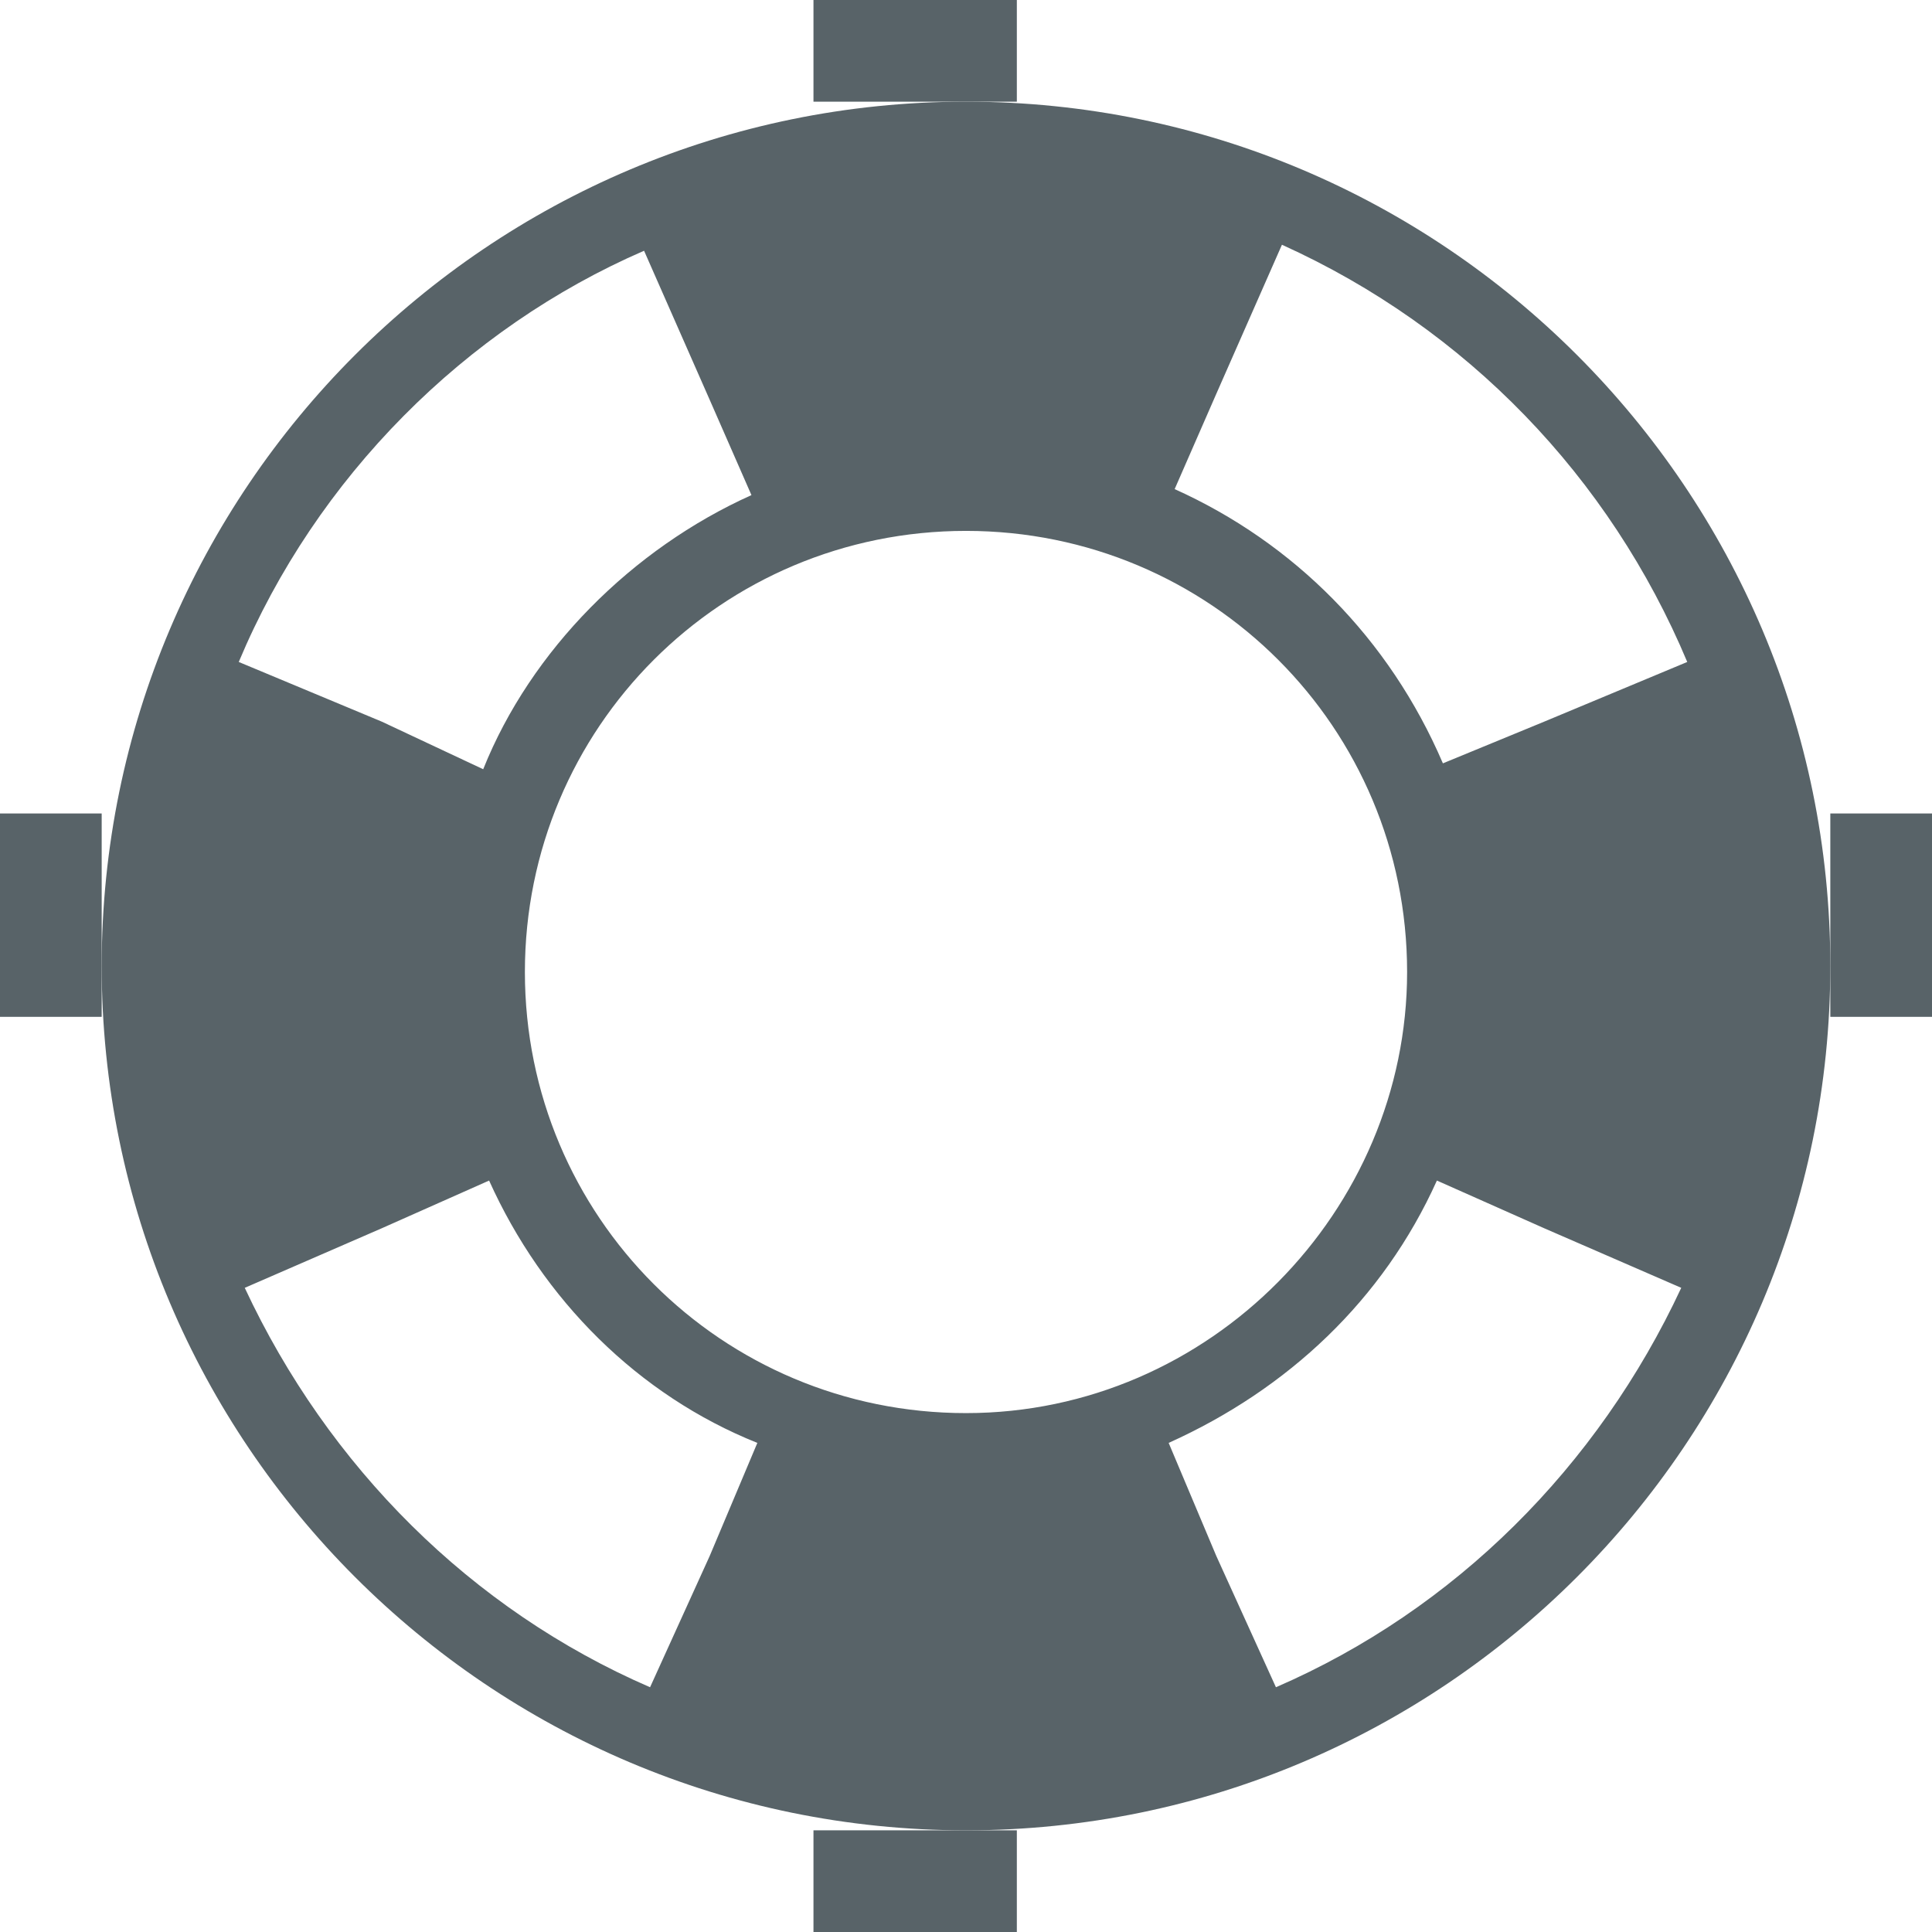 <?xml version="1.0" encoding="UTF-8"?>
<svg width="19px" height="19px" viewBox="0 0 19 19" version="1.1" xmlns="http://www.w3.org/2000/svg" xmlns:xlink="http://www.w3.org/1999/xlink">
    <!-- Generator: sketchtool 49.3 (51167) - http://www.bohemiancoding.com/sketch -->
    <title>7905BD50-1B1F-4A61-9CE0-ABBCD14C69C0@3x</title>
    <desc>Created with sketchtool.</desc>
    <defs></defs>
    <g id="Page-1" stroke="none" stroke-width="1" fill="none" fill-rule="evenodd" opacity="0.698">
        <g id="Reactive-Maps-Redesign-Page" transform="translate(-1275, -44)" fill="#102027">
            <g id="Navbar">
                <g id="Support" transform="translate(1259, 31)">
                    <g id="Lifeguard" transform="translate(16, 13)">
                        <polygon id="Fill-1" points="8 1 10 1 10 0 8 0"></polygon>
                        <polygon id="Fill-2" points="8 19 10 19 10 18 8 18"></polygon>
                        <polygon id="Fill-3" points="18 10 19 10 19 8 18 8"></polygon>
                        <polygon id="Fill-4" points="0 10 1 10 1 8 0 8"></polygon>
                        <path d="M12.548,16.593 L11.962,15.303 L11.493,14.19 C12.666,13.662 13.603,12.783 14.131,11.61 L15.186,12.079 L16.534,12.665 C15.714,14.424 14.307,15.831 12.548,16.593 M2.407,12.665 L3.755,12.079 L4.81,11.61 C5.338,12.783 6.276,13.721 7.448,14.19 L6.979,15.303 L6.393,16.593 C4.634,15.831 3.228,14.424 2.407,12.665 M6.334,2.466 L6.979,3.931 L7.39,4.869 C6.217,5.397 5.221,6.393 4.752,7.565 L3.755,7.097 L2.348,6.51 C3.11,4.693 4.576,3.228 6.334,2.466 M9.5,13.897 C7.097,13.897 5.162,11.962 5.162,9.559 C5.162,7.155 7.097,5.221 9.5,5.221 C11.903,5.221 13.838,7.155 13.838,9.559 C13.838,11.903 11.903,13.897 9.5,13.897 M16.593,6.51 L15.186,7.097 L14.19,7.507 C13.662,6.276 12.724,5.338 11.552,4.81 L11.962,3.872 L12.607,2.407 C14.424,3.228 15.831,4.693 16.593,6.51 M9.5,1 C4.81,1 1,4.81 1,9.5 C1,14.19 4.81,18 9.5,18 C14.19,18 18,14.19 18,9.5 C18,4.81 14.19,1 9.5,1" id="Fill-5"></path>
                    </g>
                </g>
            </g>
        </g>
    </g>
</svg>
